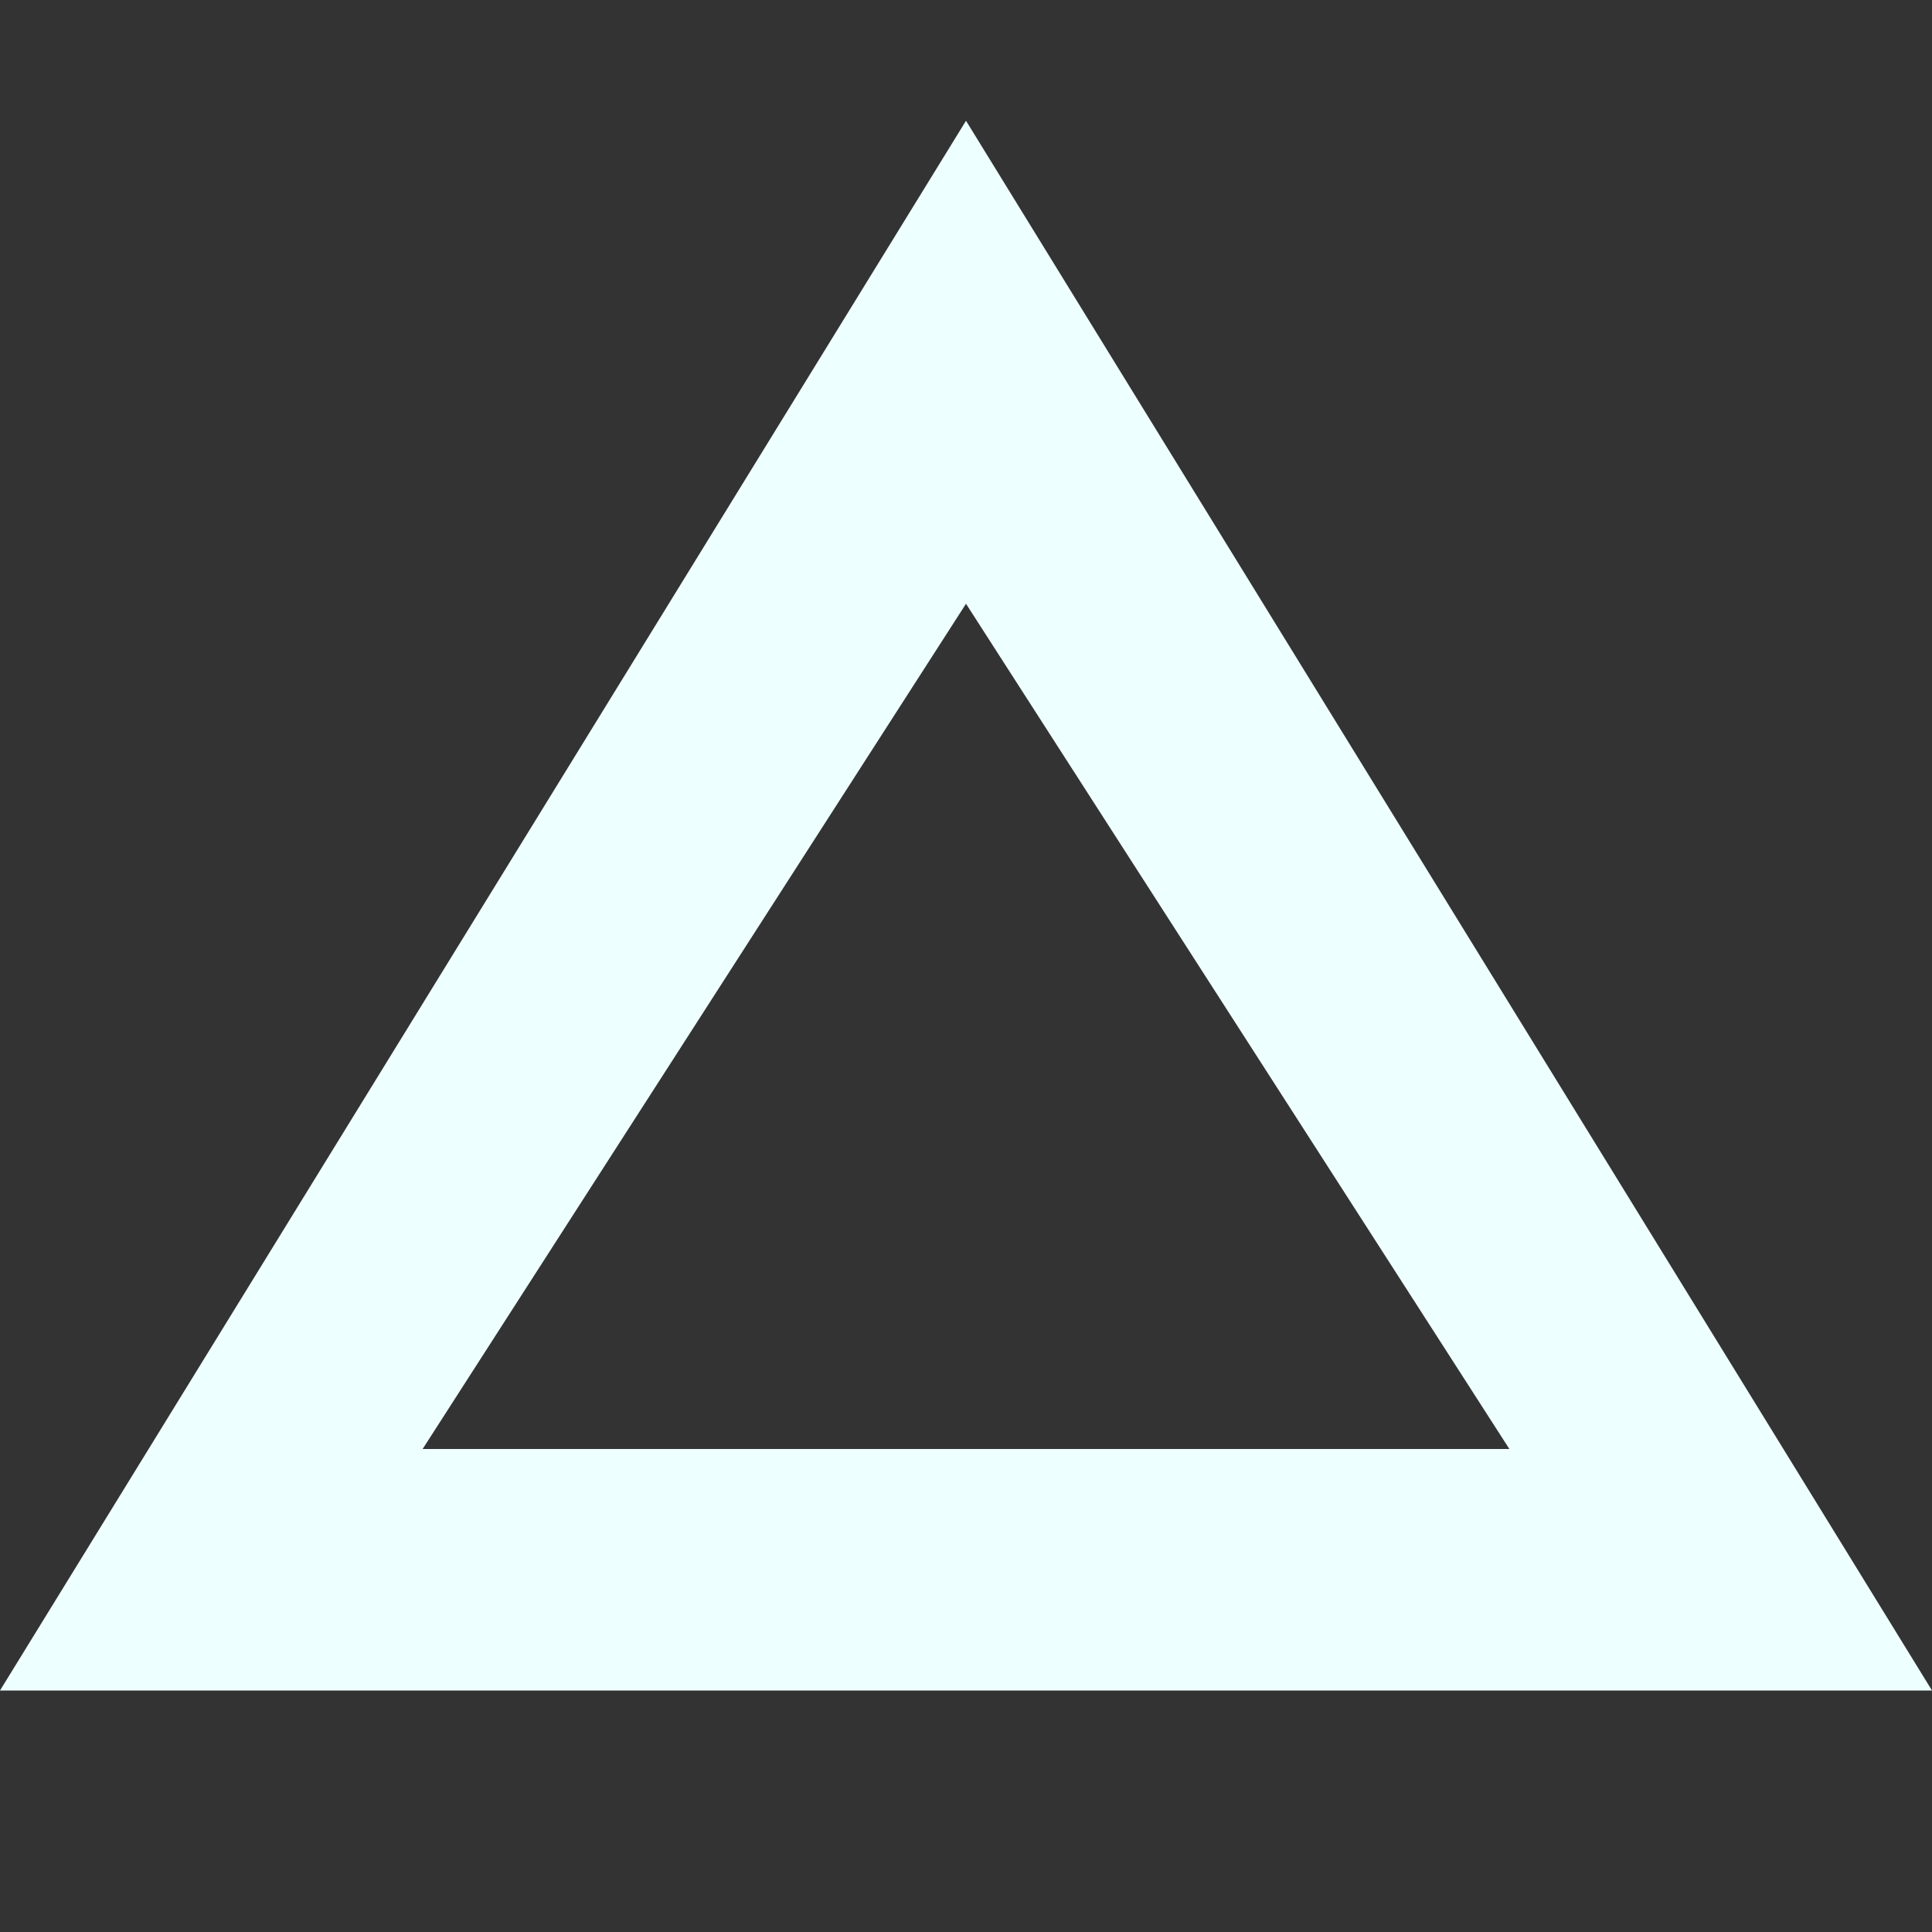 <svg xmlns="http://www.w3.org/2000/svg" width="16" height="16" version="1.1">
 <rect width="100%" height="100%" fill="#333333" stroke="none"/>
 <path style="fill:#eeffff" d="M 8,1 0,14 H 16 Z M 8,5 12.5,12 H 3.5 Z"/>
</svg>
